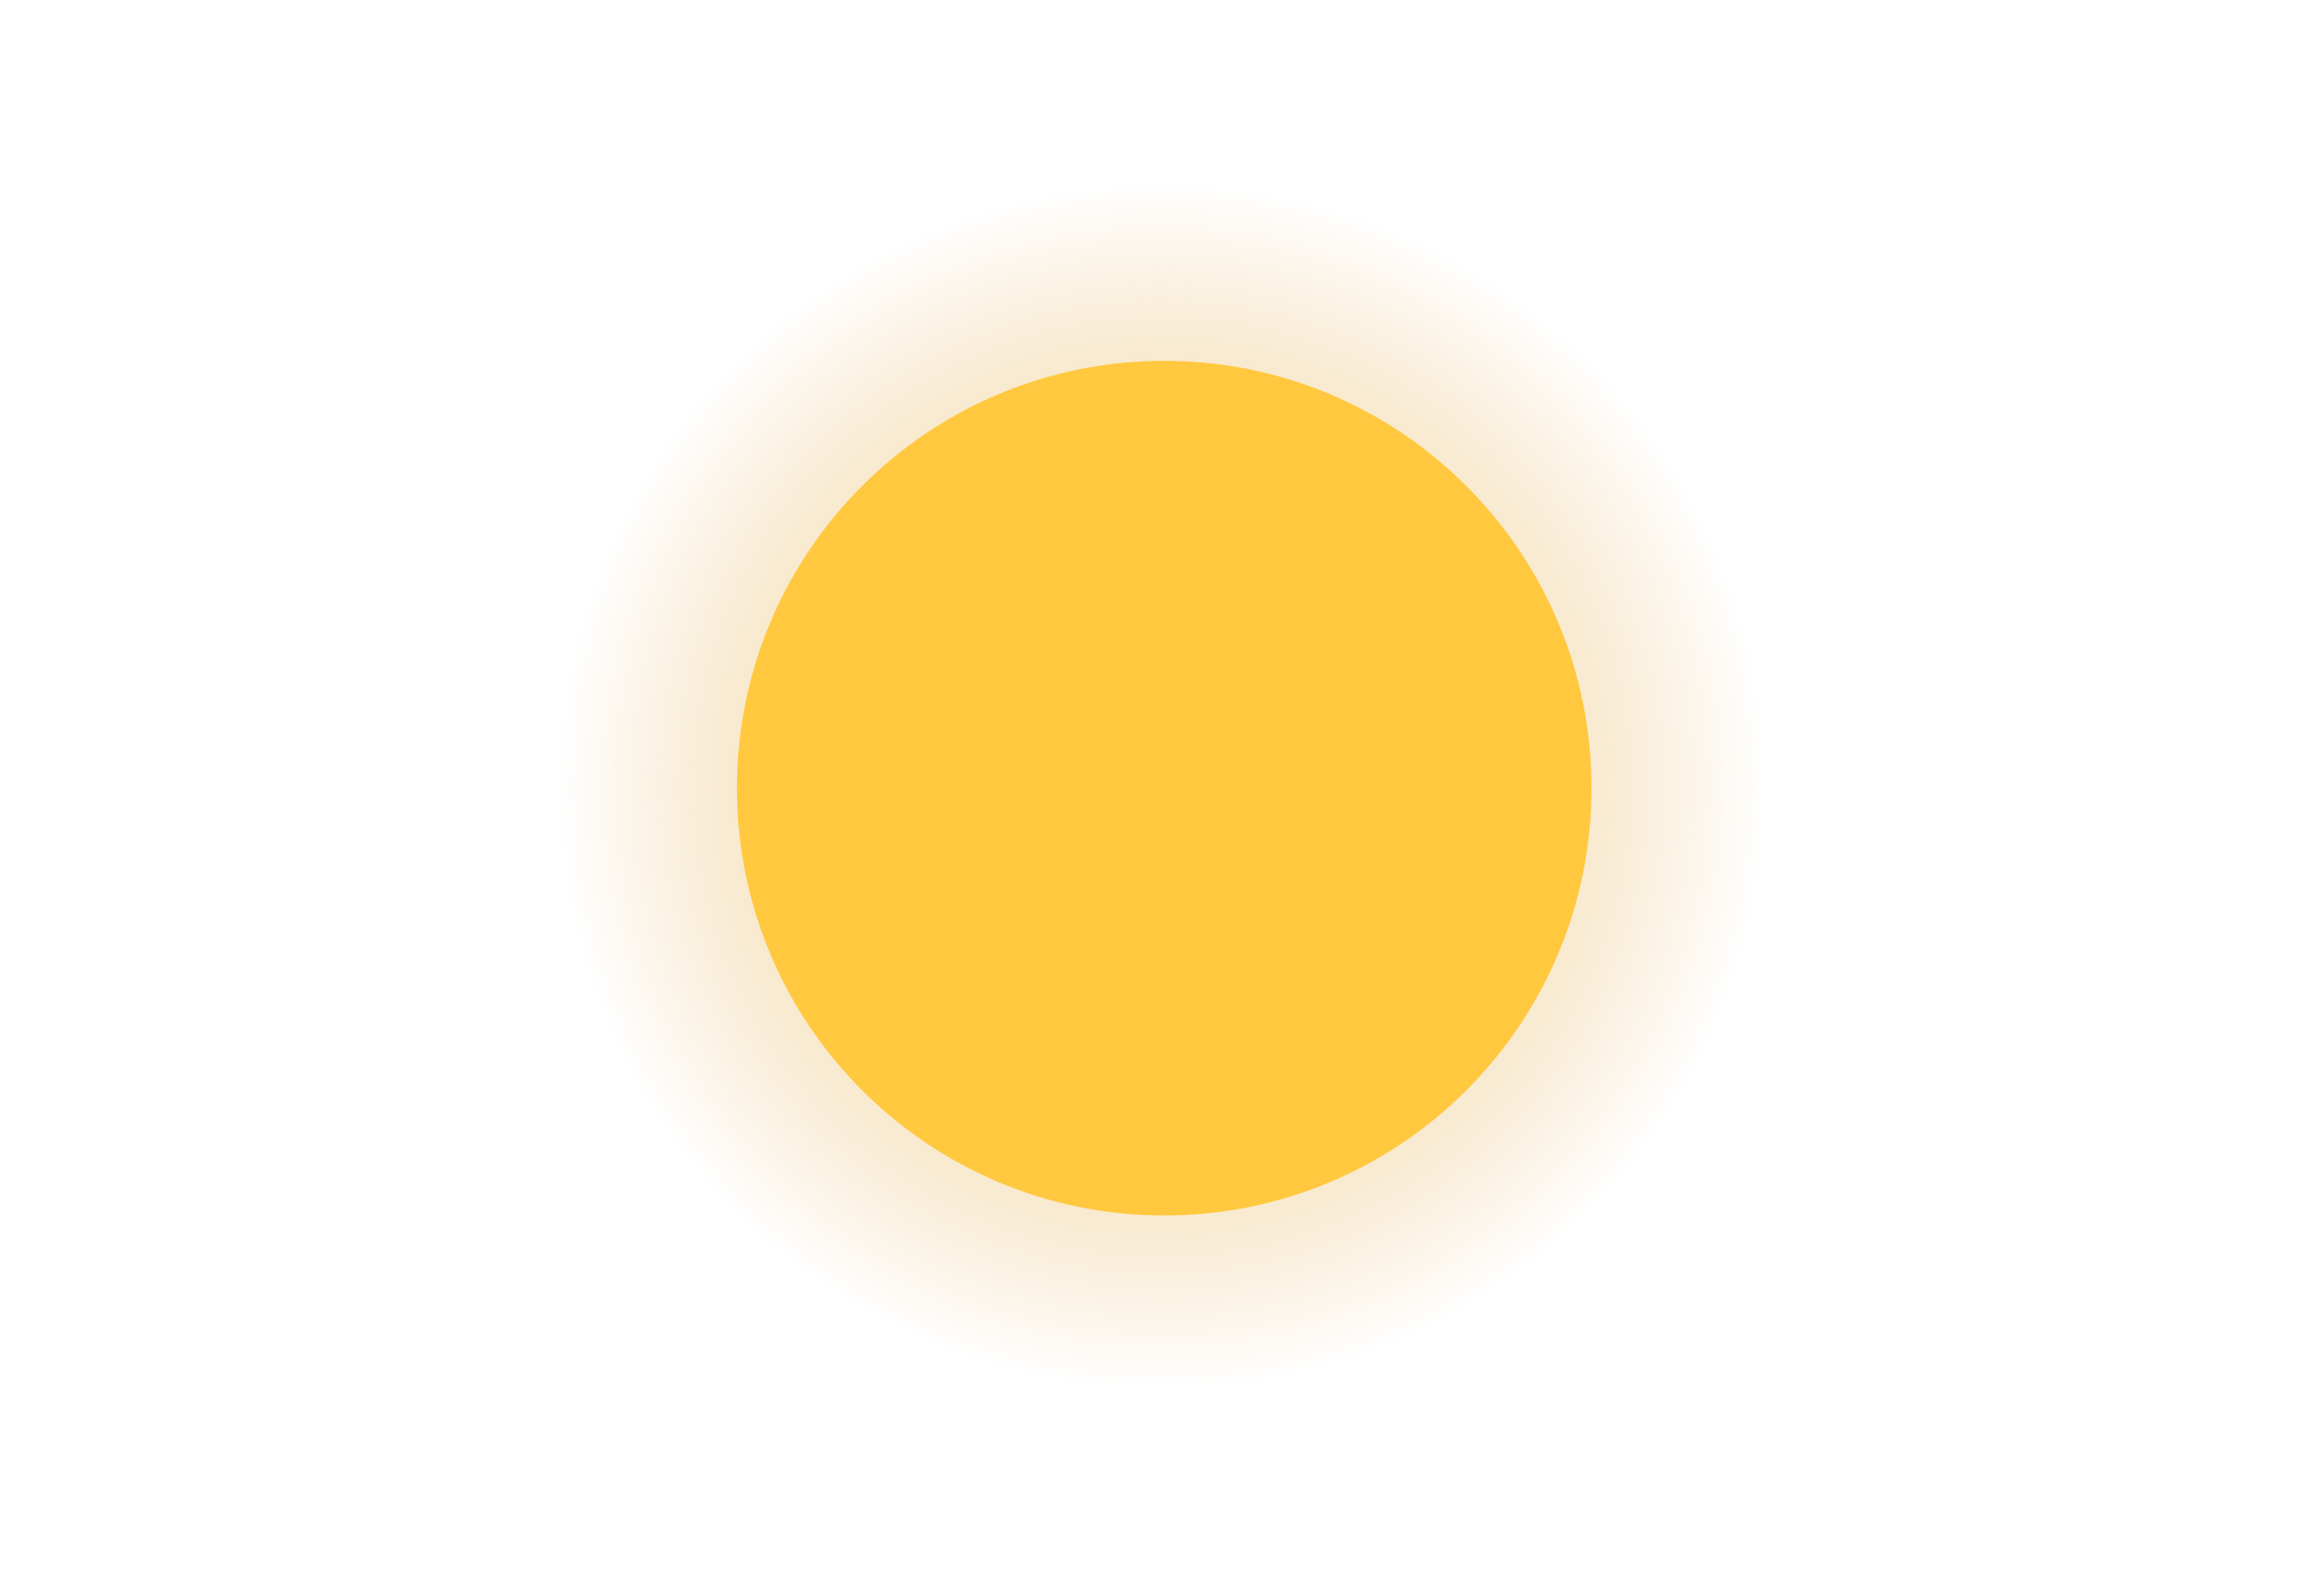 <svg width="390" height="264" viewBox="0 0 390 264" fill="none" xmlns="http://www.w3.org/2000/svg">
<path d="M195 233C250.781 233 296 187.781 296 132C296 76.219 250.781 31 195 31C139.219 31 94 76.219 94 132C94 187.781 139.219 233 195 233Z" fill="url(#paint0_radial_34_275)"/>
<path d="M195.372 203.956C234.972 203.956 267.074 171.854 267.074 132.254C267.074 92.654 234.972 60.551 195.372 60.551C155.772 60.551 123.669 92.654 123.669 132.254C123.669 171.854 155.772 203.956 195.372 203.956Z" fill="#FFC83E"/>
<defs>
<radialGradient id="paint0_radial_34_275" cx="0" cy="0" r="1" gradientUnits="userSpaceOnUse" gradientTransform="translate(195 132) scale(101)">
<stop offset="0.15" stop-color="#F4E199"/>
<stop offset="0.23" stop-color="#F3DE96" stop-opacity="0.94"/>
<stop offset="0.39" stop-color="#F1D891" stop-opacity="0.78"/>
<stop offset="0.62" stop-color="#EFCE88" stop-opacity="0.51"/>
<stop offset="0.89" stop-color="#ECC07C" stop-opacity="0.15"/>
<stop offset="1" stop-color="#EBBB77" stop-opacity="0"/>
</radialGradient>
</defs>
</svg>
